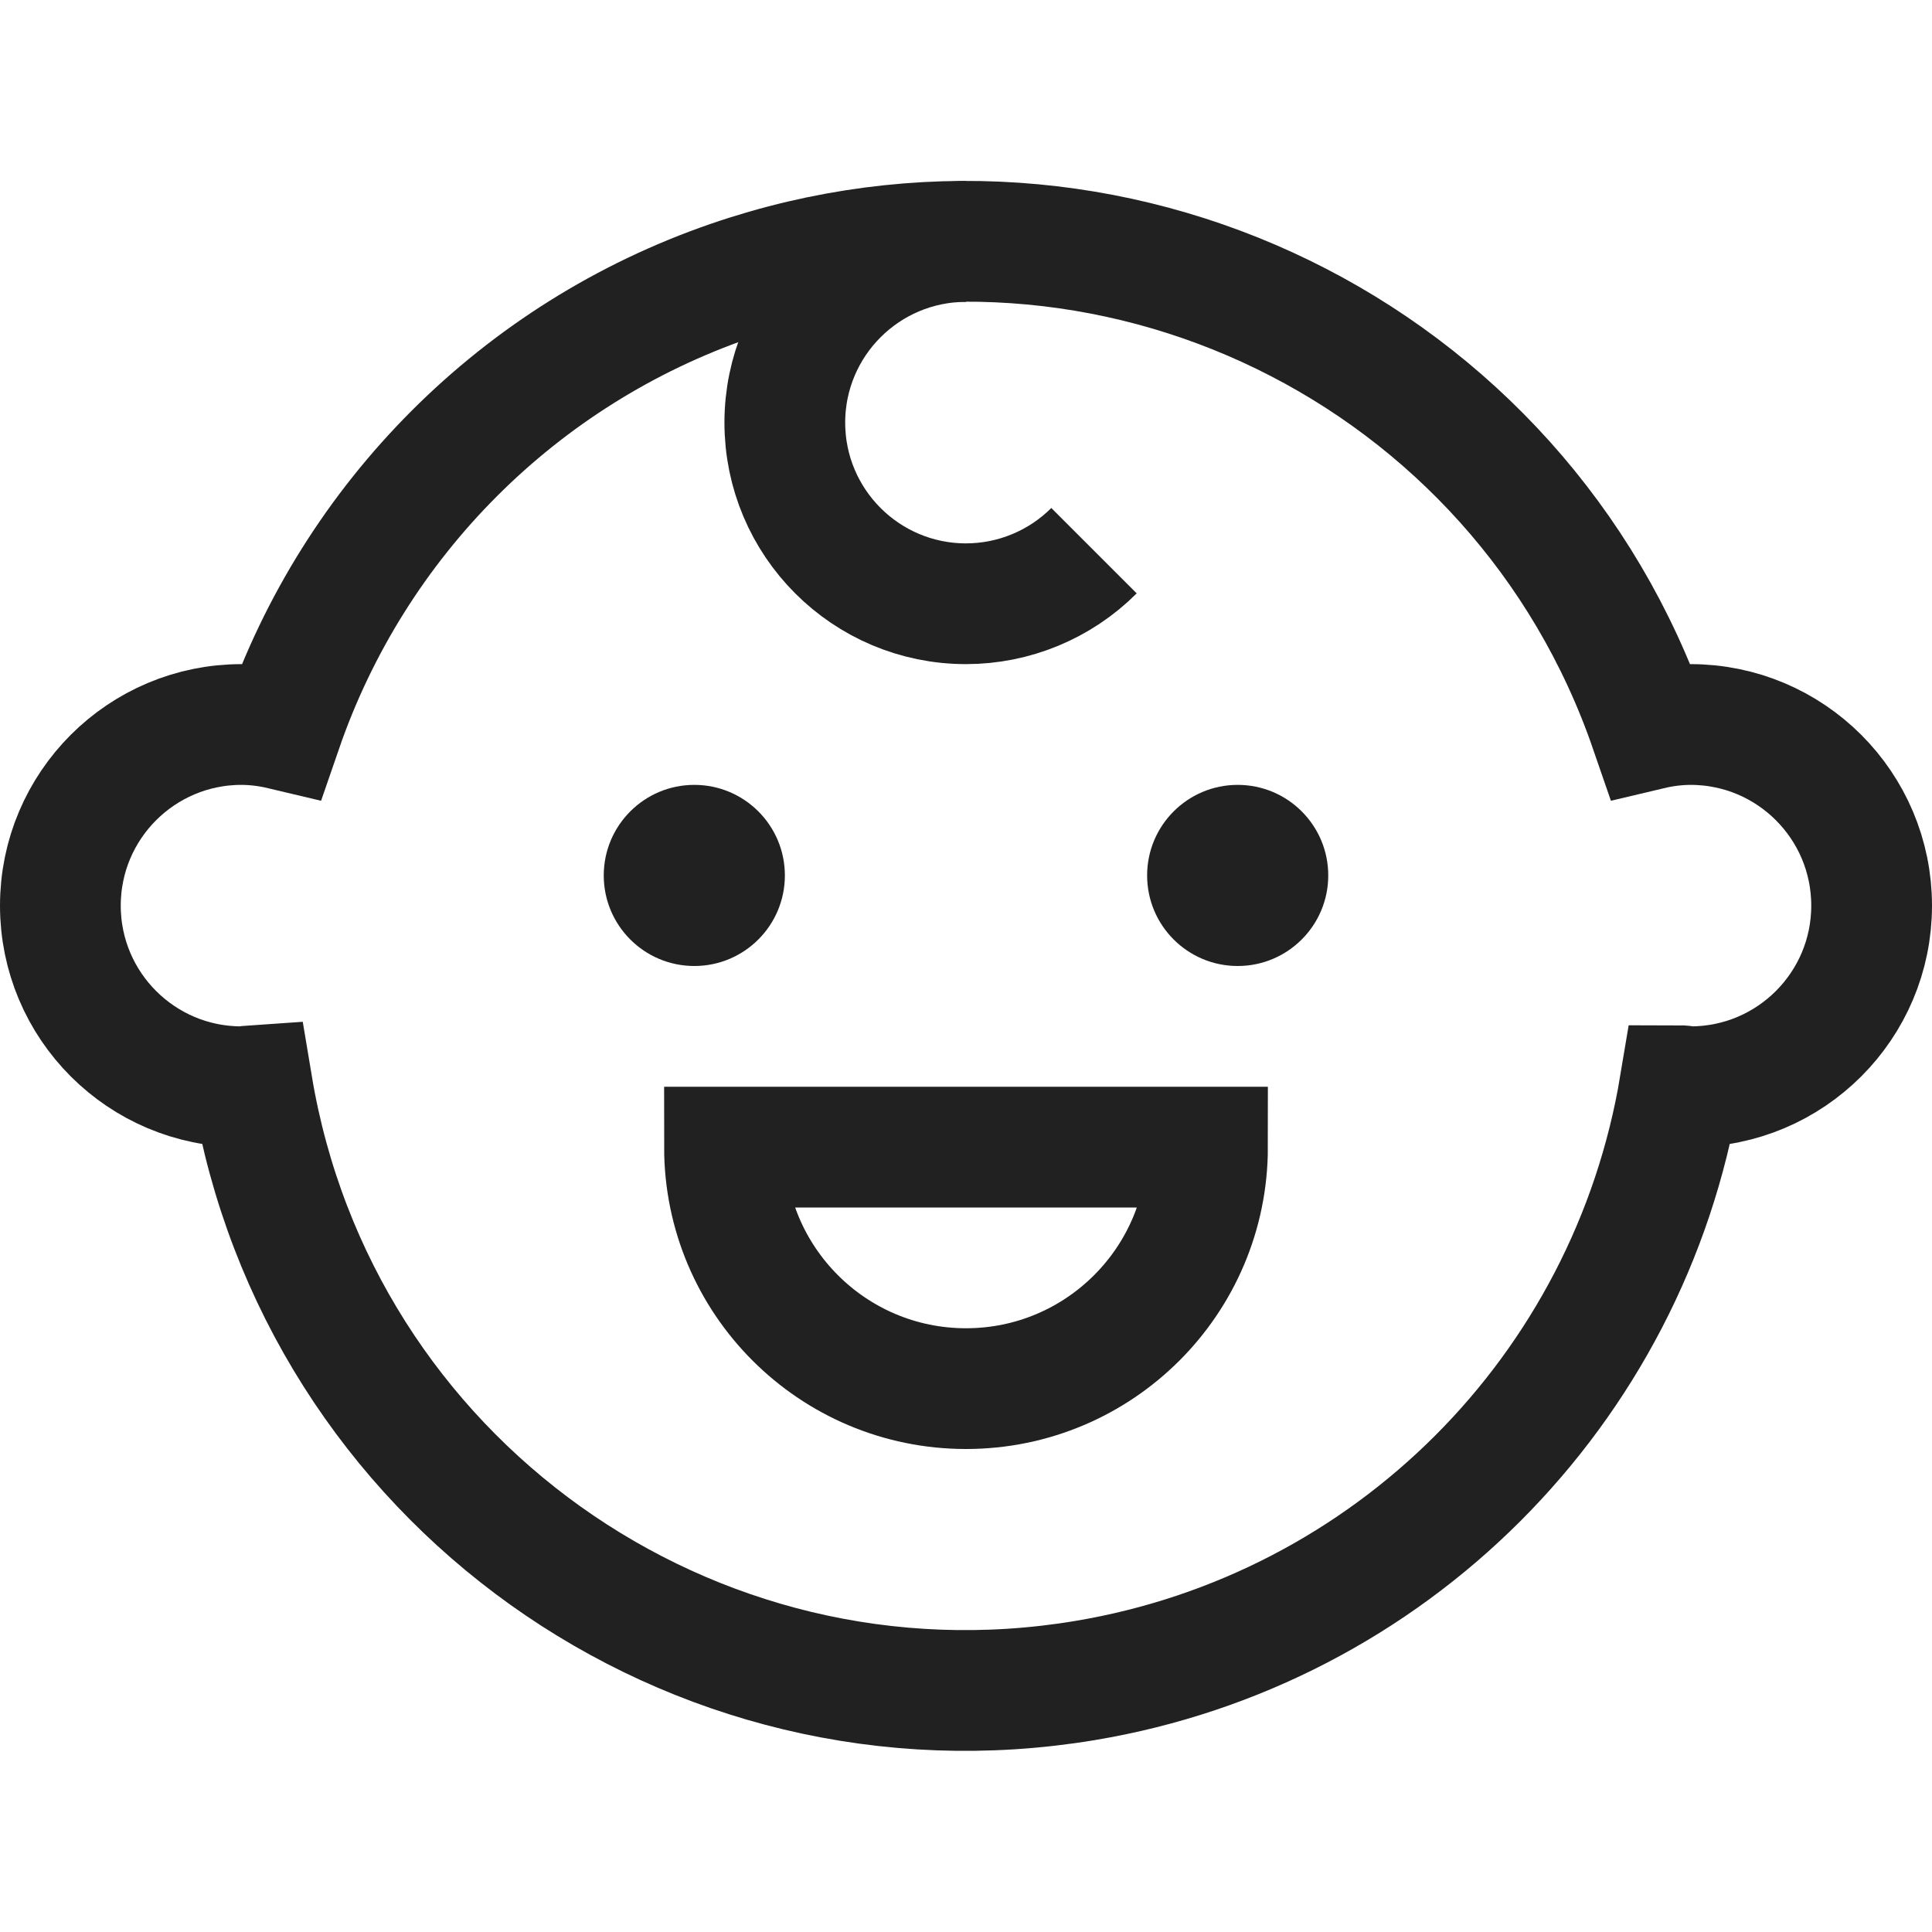 <svg xmlns="http://www.w3.org/2000/svg" height="32" width="32" viewBox="0 0 32 32"><title>child</title><g stroke-linejoin="miter" fill="#212121" stroke-linecap="butt" class="nc-icon-wrapper"><path d="M28,12c-.225,.001-.449,.029-.668,.081-2.157-6.258-8.979-9.584-15.237-7.427-3.486,1.201-6.225,3.941-7.427,7.427-.219-.052-.443-.08-.668-.081-1.657,0-3,1.343-3,3s1.343,3,3,3c.061,0,.117-.014,.177-.018,1.088,6.53,7.263,10.941,13.793,9.853,5.052-.842,9.011-4.801,9.853-9.853,.06,0,.116,.018,.177,.018,1.657,0,3-1.343,3-3s-1.343-3-3-3Z" fill="none" stroke="#212121" stroke-linecap="square" stroke-miterlimit="10" stroke-width="2"></path><circle cx="11.5" cy="14.5" r="1.5" fill="#212121" data-cap="butt" data-color="color-2" data-stroke="none" stroke="none"></circle><circle cx="20.5" cy="14.5" r="1.5" fill="#212121" data-cap="butt" data-color="color-2" data-stroke="none" stroke="none"></circle><path d="M16,4c-1.657,0-3,1.343-3.001,2.999,0,1.657,1.343,3,2.999,3.001,.796,0,1.559-.316,2.122-.879" fill="none" stroke="#212121" stroke-miterlimit="10" stroke-width="2" data-cap="butt"></path><path d="M16,23c2.209,0,4-1.791,4-4H12c0,2.209,1.791,4,4,4Z" fill="none" stroke="#212121" stroke-linecap="square" stroke-miterlimit="10" stroke-width="2" data-color="color-2"></path></g></svg>